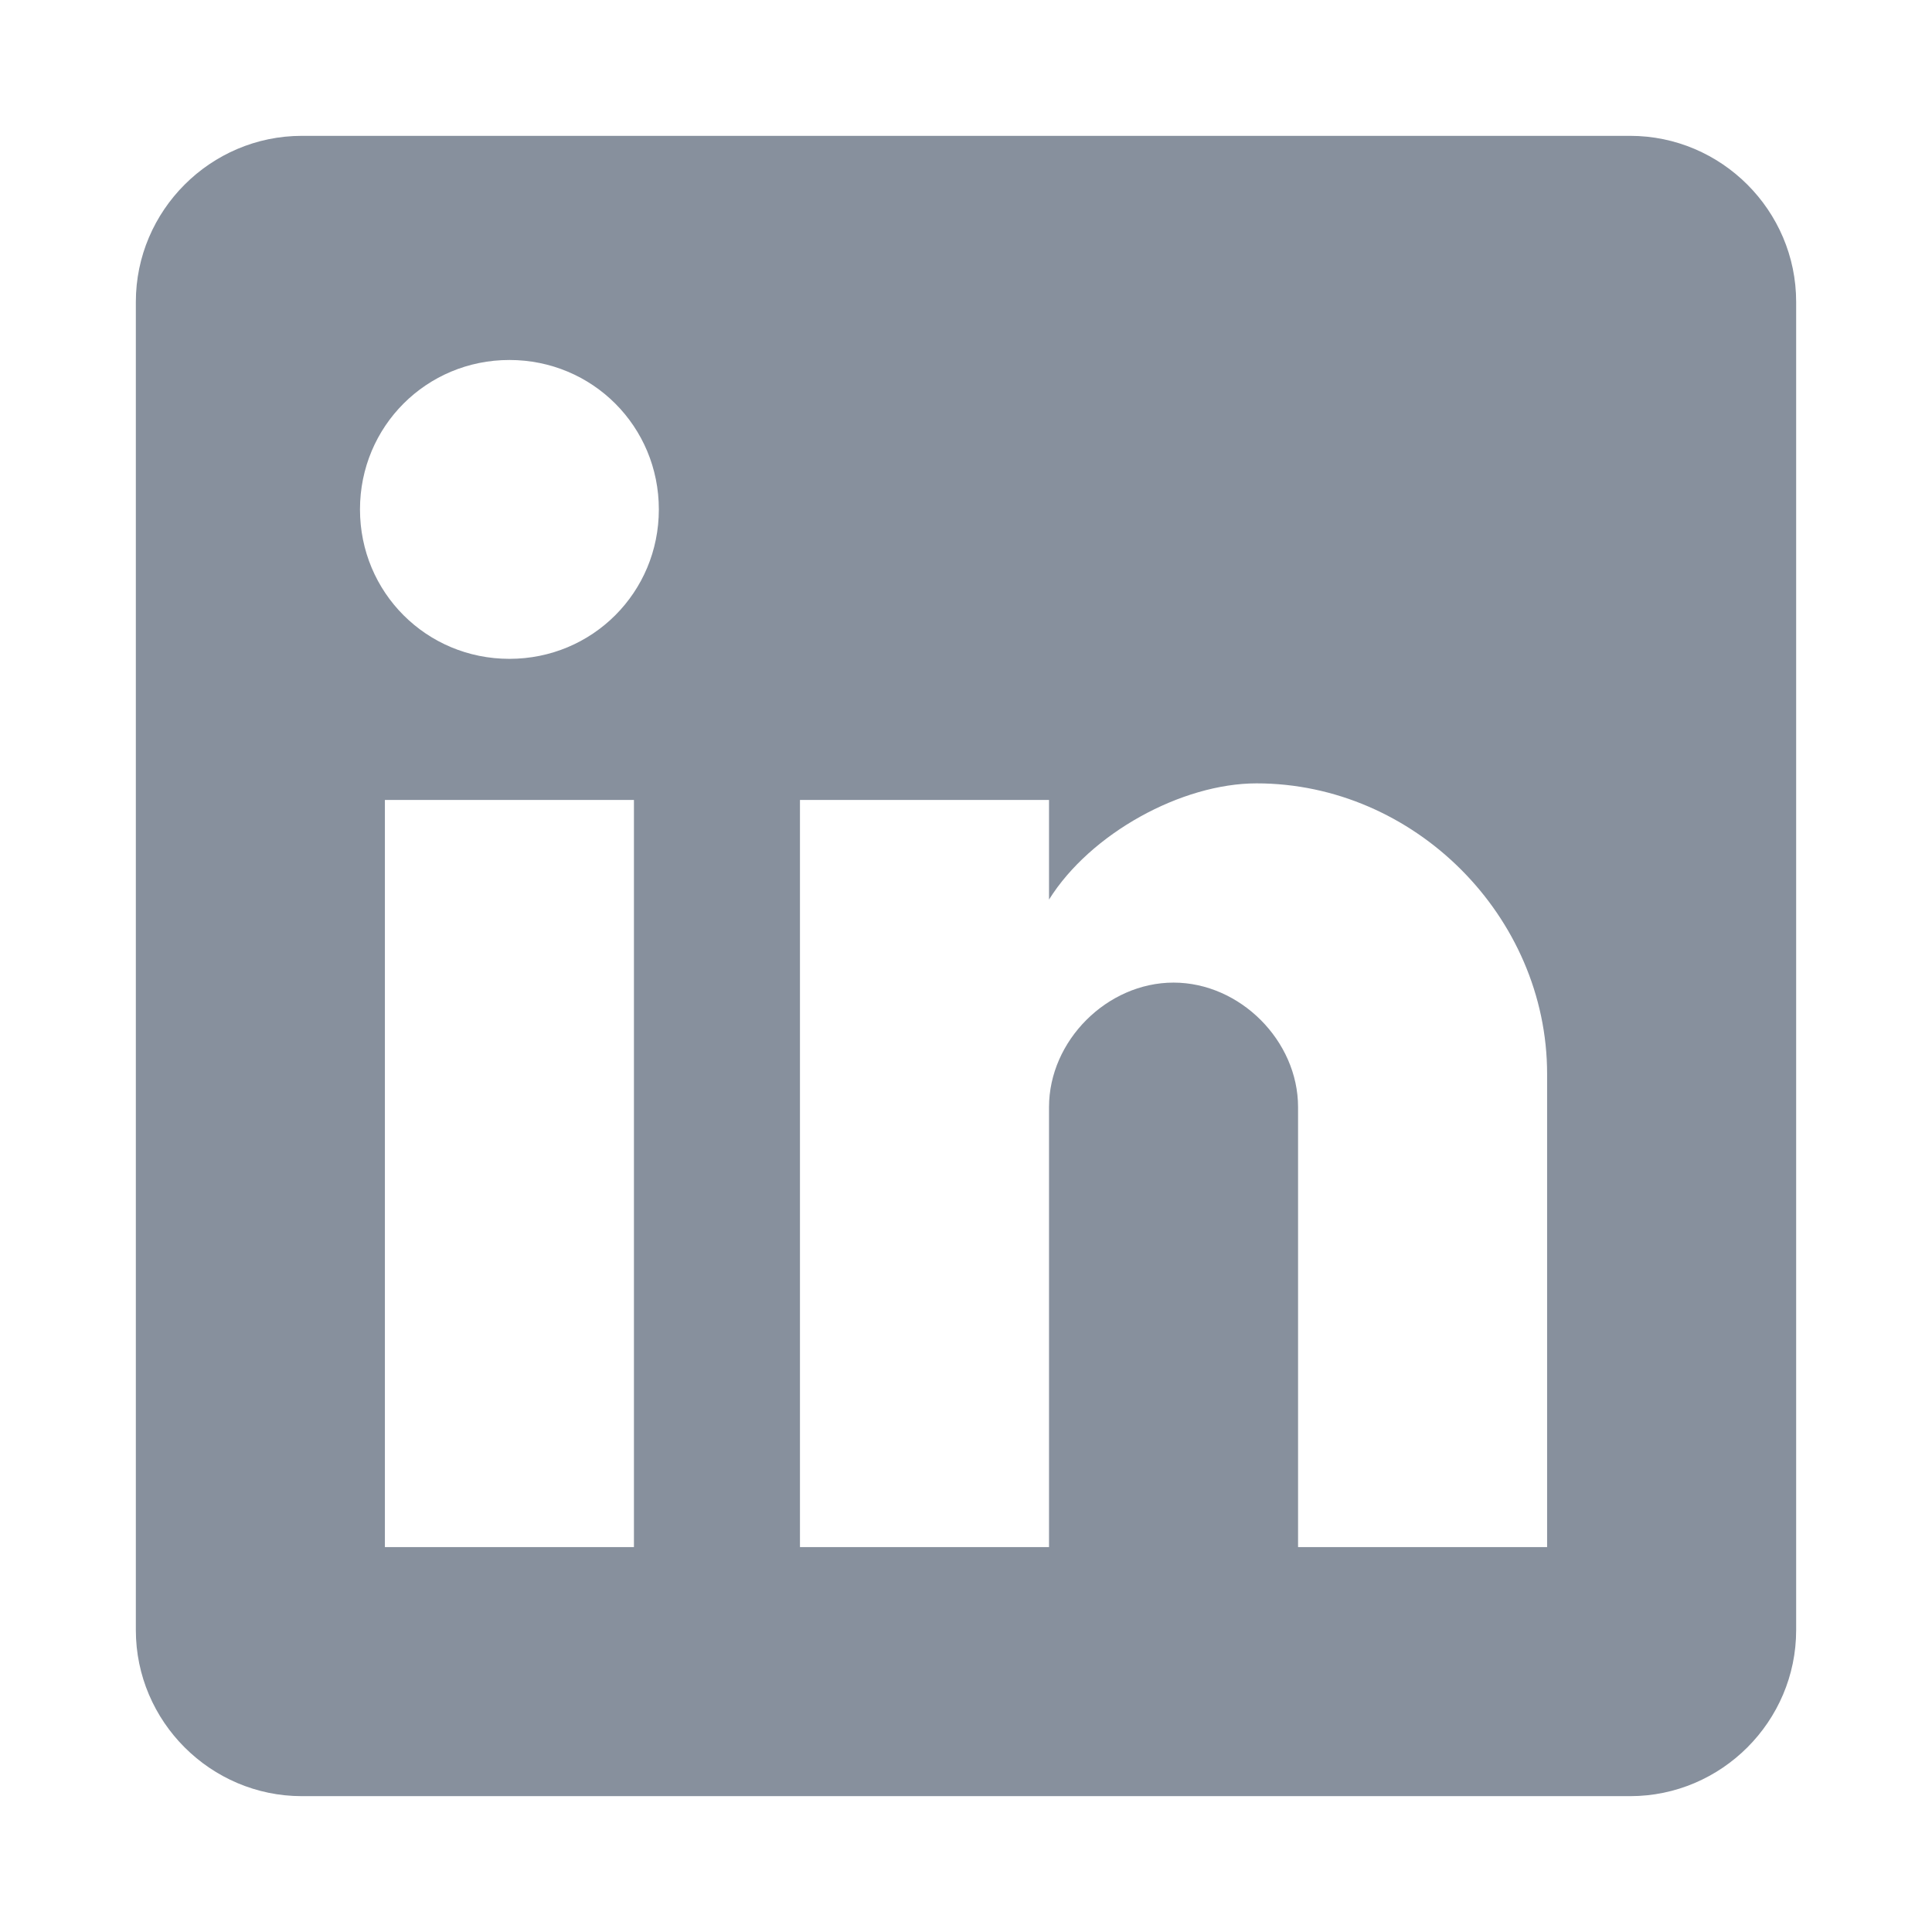 <?xml version="1.0" encoding="UTF-8"?>
<svg width="256px" height="256px" viewBox="0 0 256 256" version="1.1" xmlns="http://www.w3.org/2000/svg" xmlns:xlink="http://www.w3.org/1999/xlink">
    <!-- Generator: Sketch 51.2 (57519) - http://www.bohemiancoding.com/sketch -->
    <title>linkedin_hover_on_black</title>
    <desc>Created with Sketch.</desc>
    <defs></defs>
    <g id="linkedin_hover_on_black" stroke="none" stroke-width="1" fill="none" fill-rule="evenodd">
        <g id="post-linkedin-copy-2" transform="translate(18, 18)" fill="#87909D">
            <path d="M198,0 L22,0 C9.9,0 0,9.9 0,22 L0,198 C0,210.1 9.9,220 22,220 L198,220 C210.1,220 220,210.1 220,198 L220,22 C220,9.9 210.1,0 198,0 L198,0 Z M66,187 L33,187 L33,88 L66,88 L66,187 L66,187 Z M49.5,69.3 C38.5,69.3 29.7,60.5 29.7,49.5 C29.7,38.5 38.5,29.7 49.5,29.7 C60.5,29.7 69.3,38.5 69.3,49.5 C69.3,60.5 60.5,69.3 49.5,69.3 L49.5,69.3 Z M187,187 L154,187 L154,128.7 C154,119.9 146.3,112.2 137.5,112.2 C128.7,112.2 121,119.9 121,128.7 L121,187 L88,187 L88,88 L121,88 L121,101.2 C126.5,92.4 138.6,85.8 148.5,85.8 C169.4,85.8 187,103.4 187,124.3 L187,187 L187,187 Z" id="Shape"></path>
        </g>
    </g>
</svg>